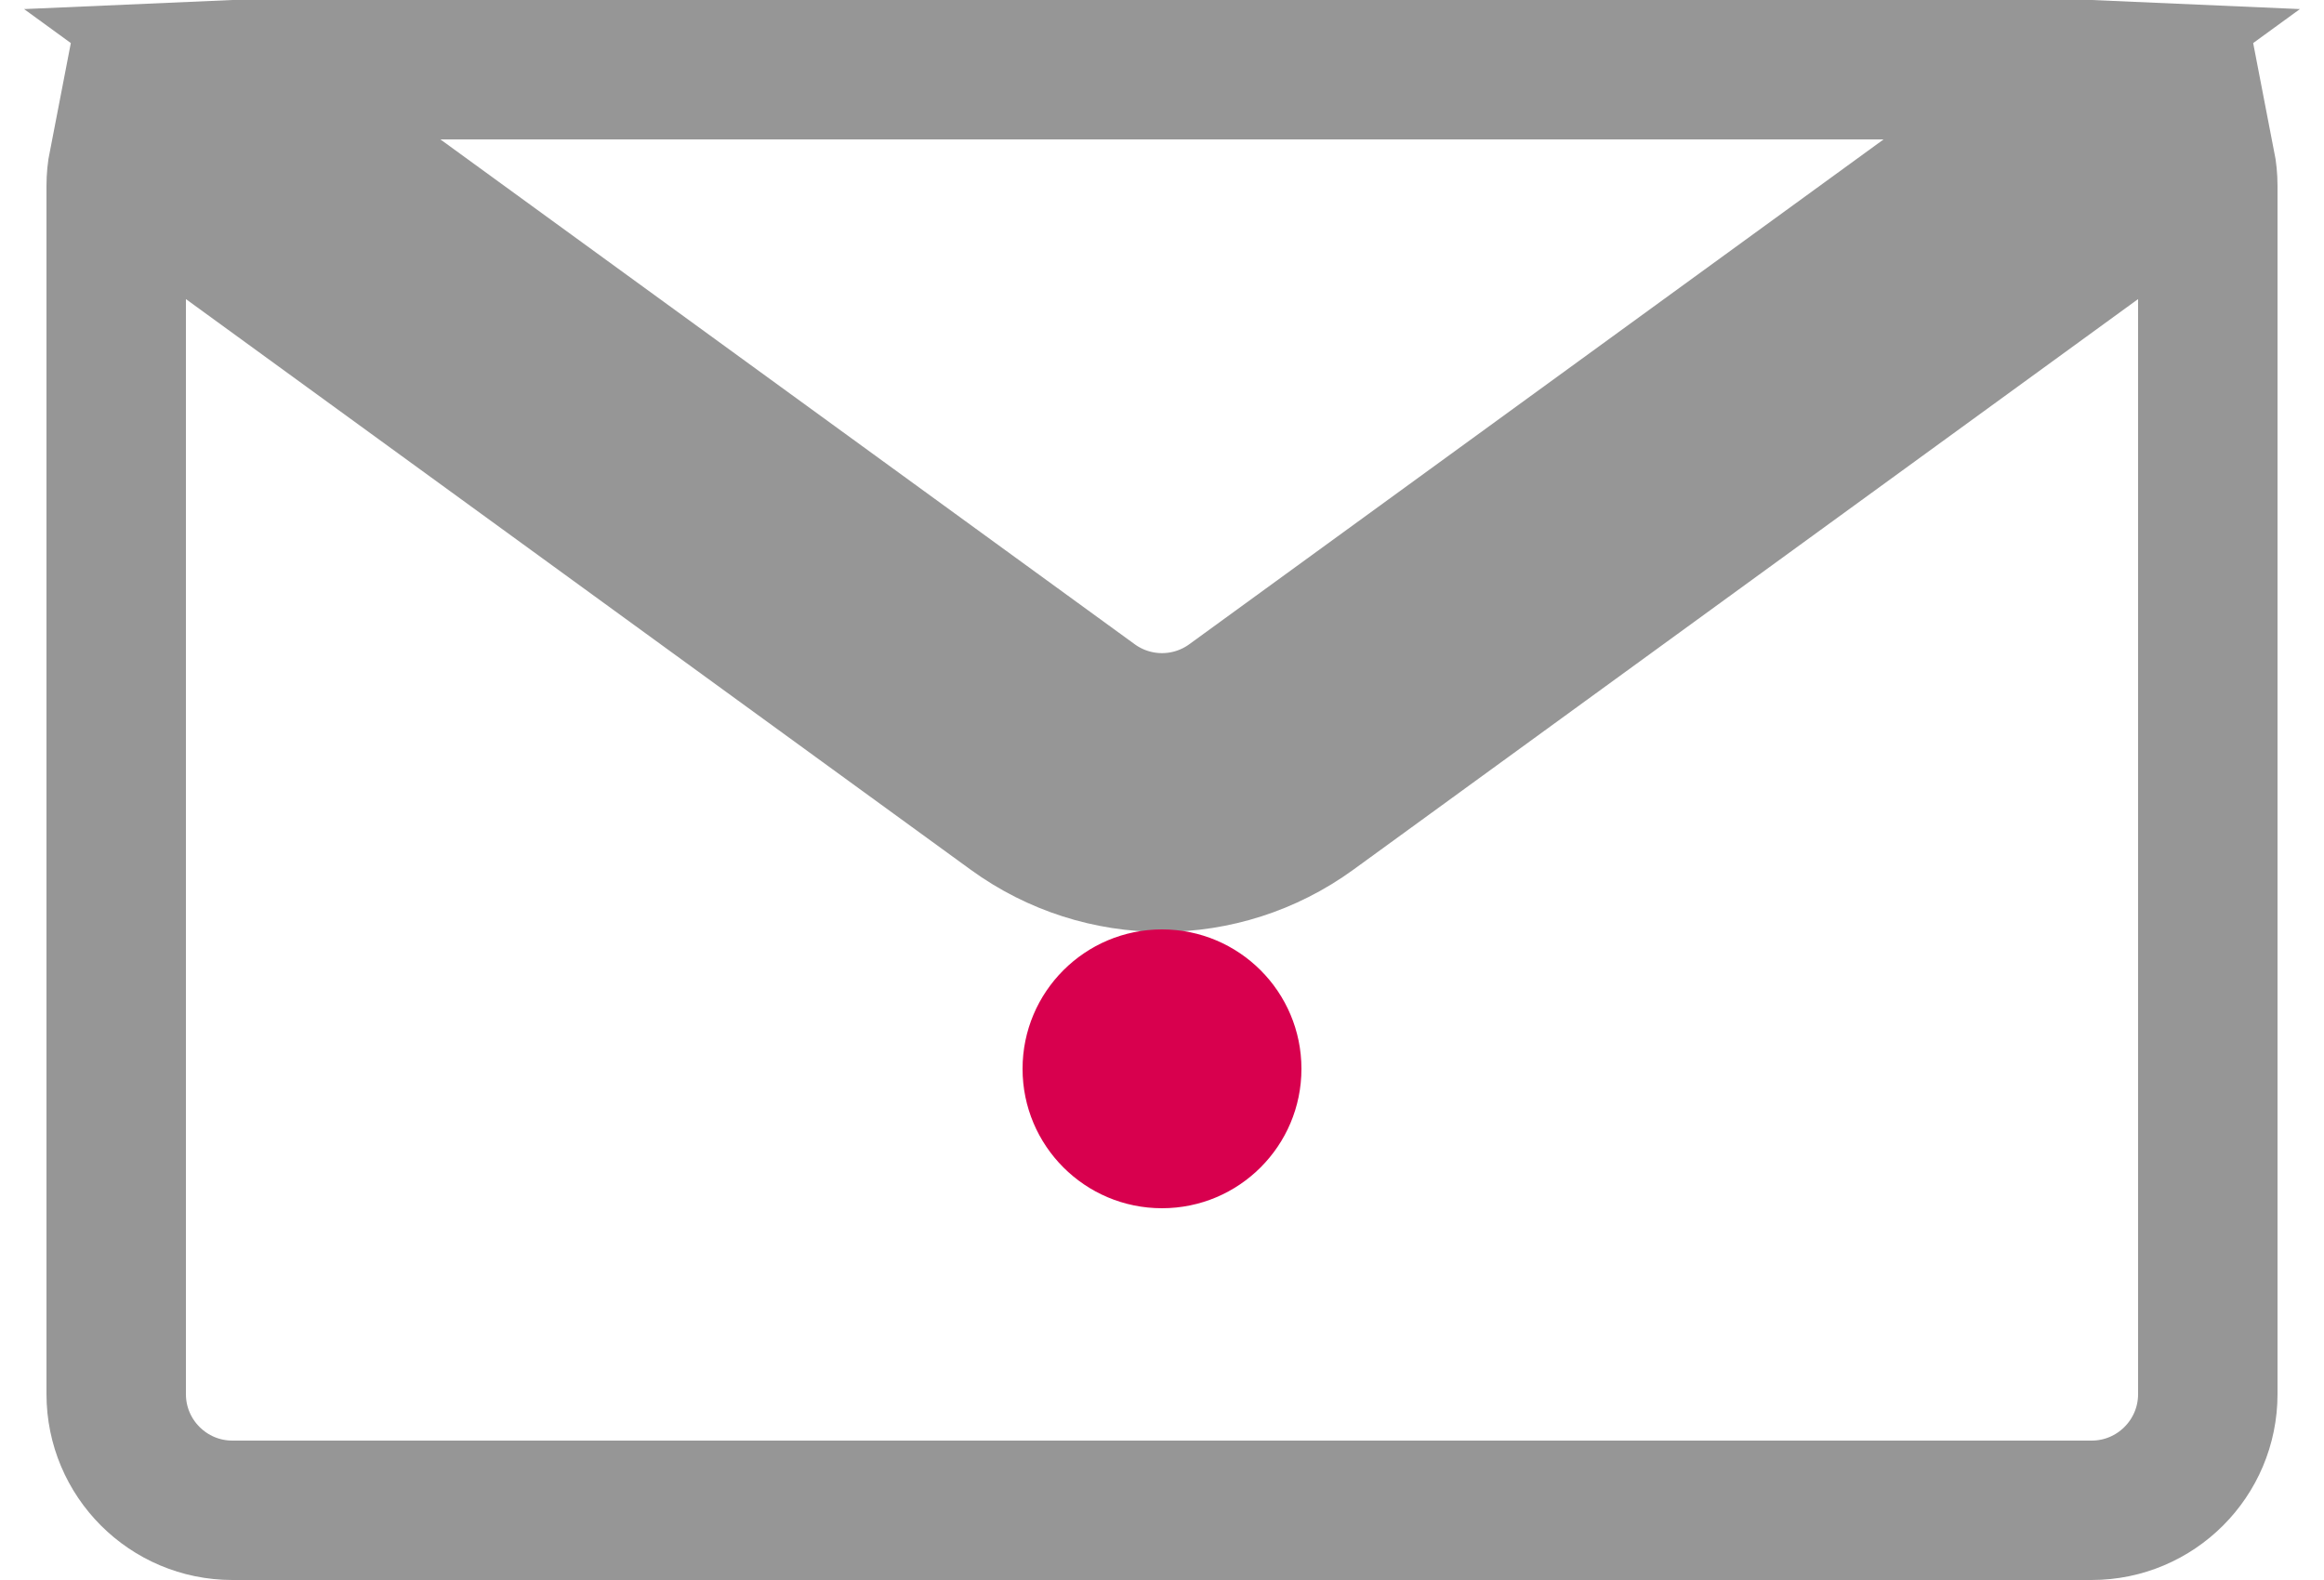 <svg width="25" height="17" viewBox="0 0 25 17" fill="none" xmlns="http://www.w3.org/2000/svg">
<path d="M1.25 2C1.25 1.919 1.258 1.839 1.273 1.762L10.883 8.751C11.847 9.452 13.153 9.452 14.117 8.751L23.727 1.762C23.742 1.839 23.75 1.919 23.75 2V15C23.75 15.69 23.19 16.25 22.5 16.25H2.5C1.81 16.25 1.25 15.69 1.25 15V2ZM22.566 0.752L13.235 7.538C12.797 7.857 12.203 7.857 11.765 7.538L2.434 0.752C2.456 0.751 2.478 0.75 2.5 0.75H22.5C22.522 0.75 22.544 0.751 22.566 0.752Z" stroke="#969696" stroke-width="1.5"/>
<circle cx="12.5" cy="11.5" r="1.5" fill="#D8004E"/>
</svg>

